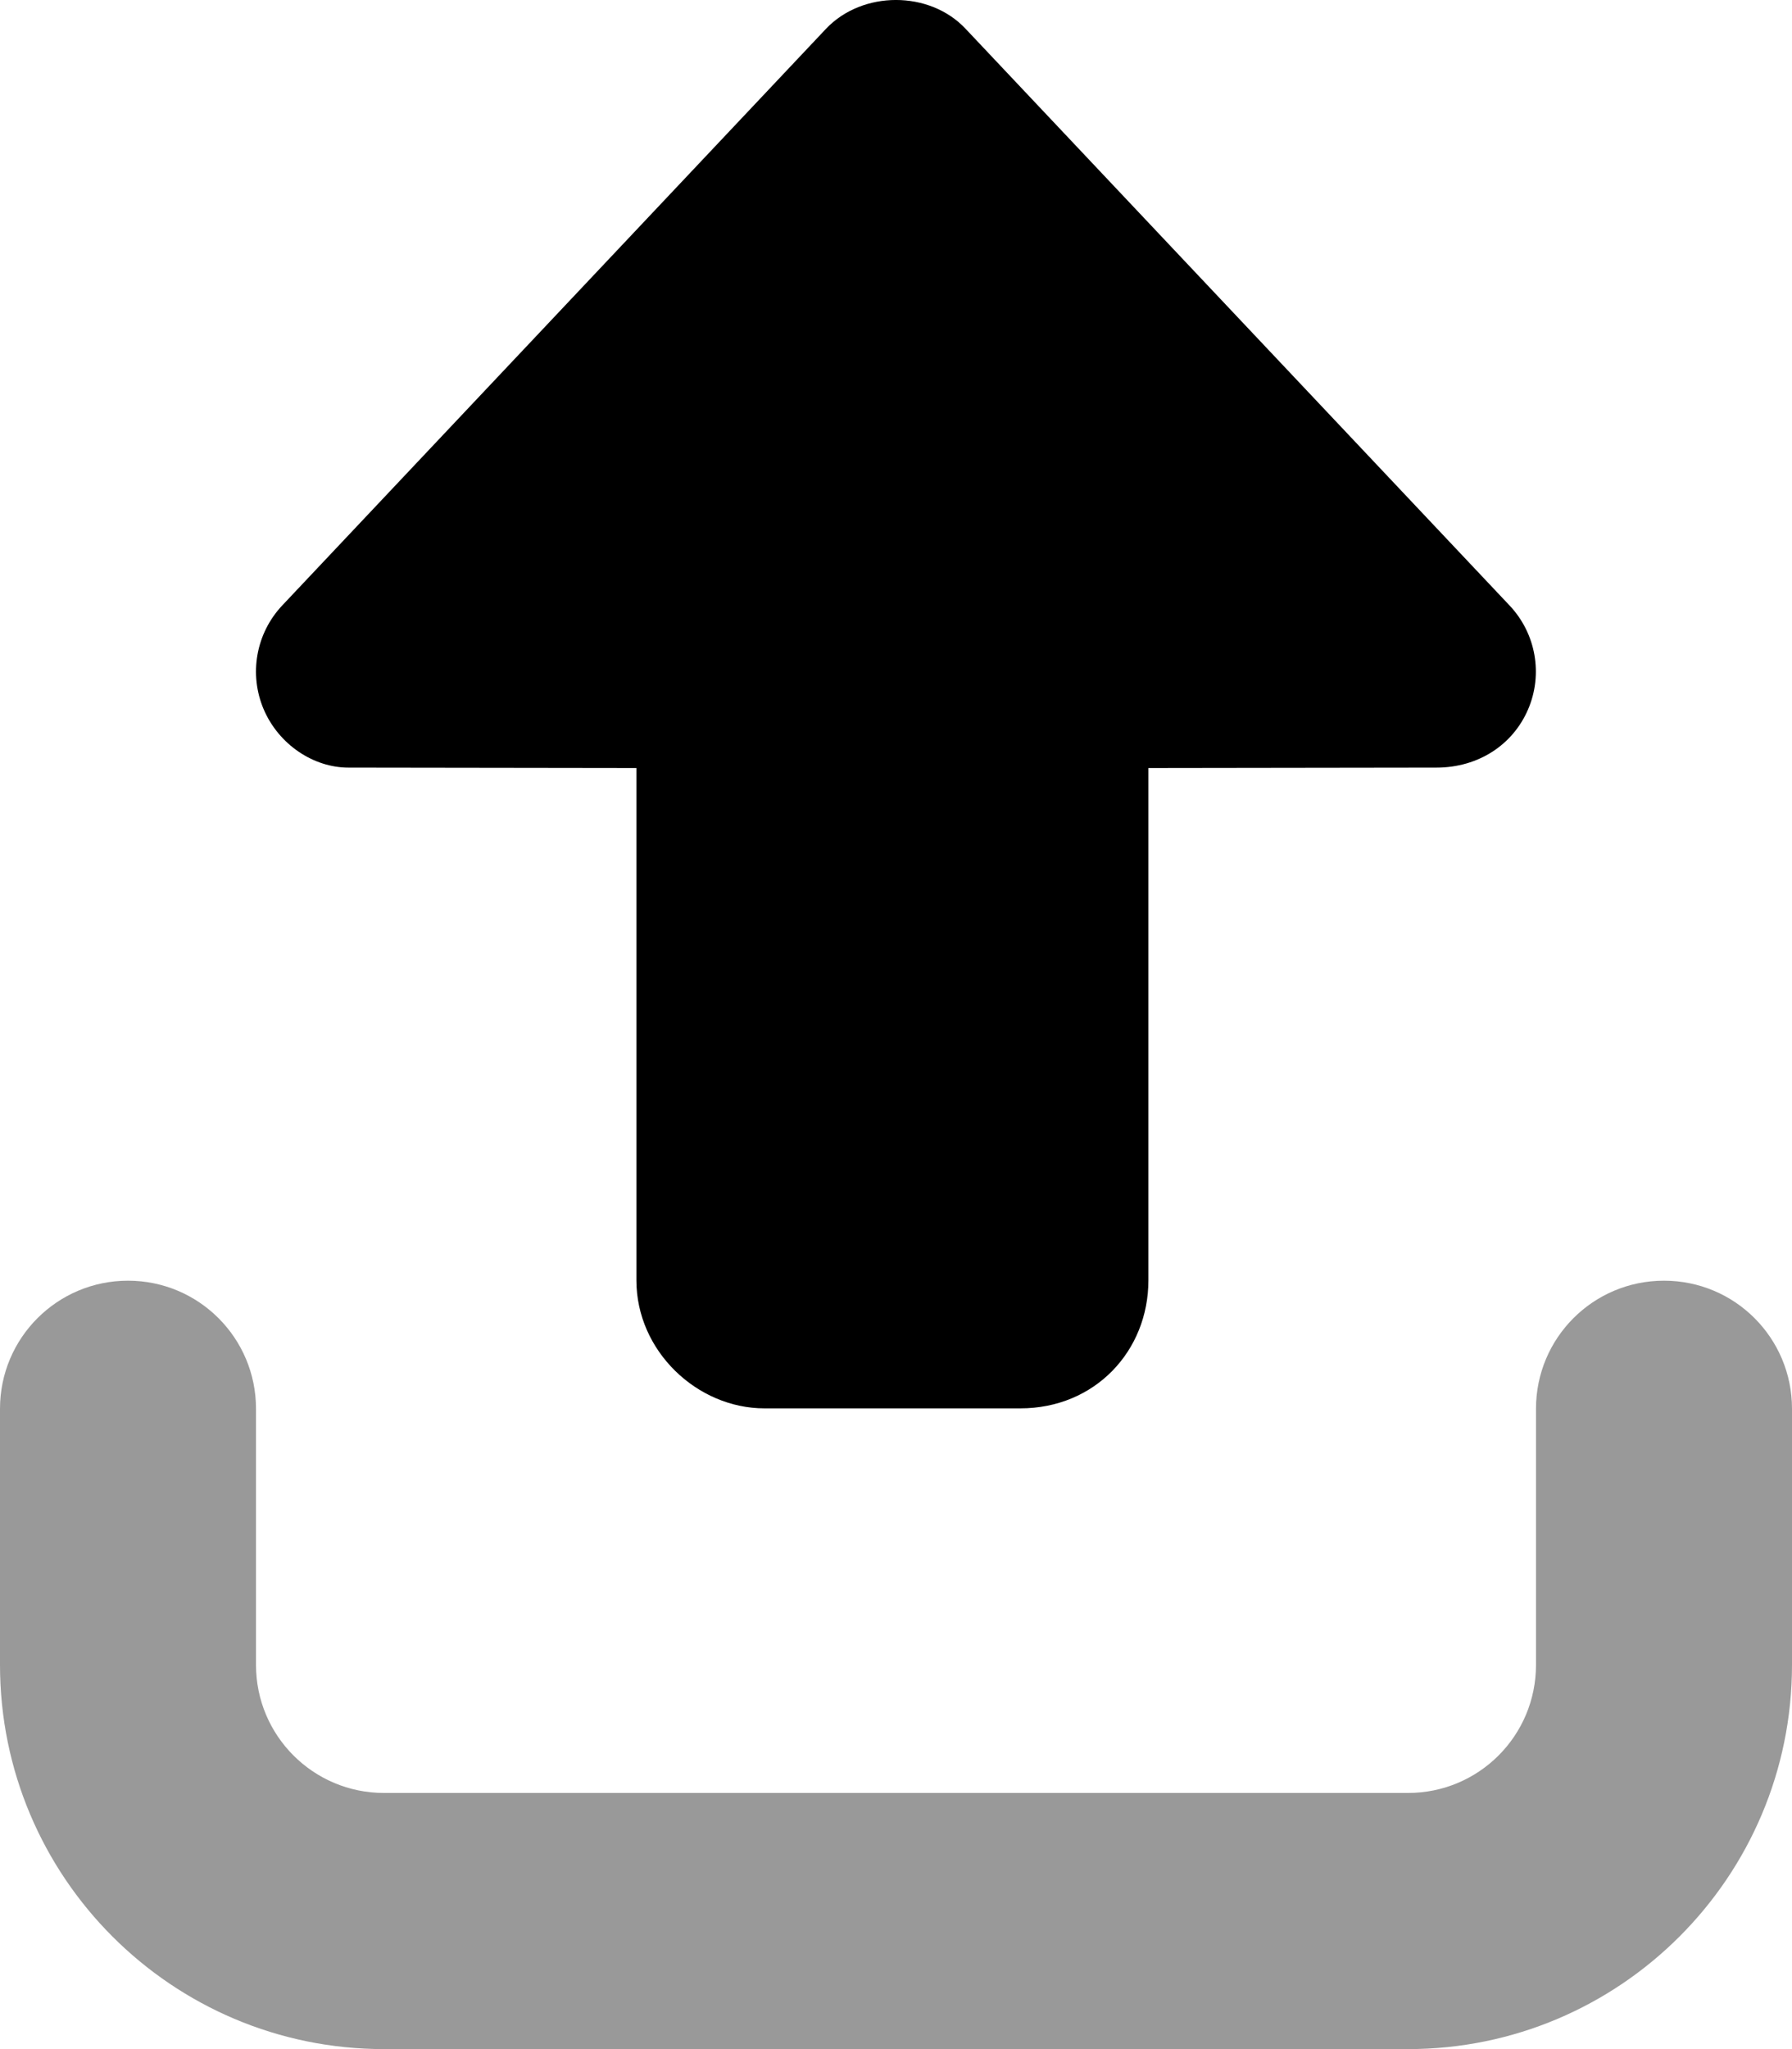 <svg xmlns="http://www.w3.org/2000/svg" viewBox="0 0 448 512"><!--! Font Awesome Pro 6.2.1 by @fontawesome - https://fontawesome.com License - https://fontawesome.com/license (Commercial License) Copyright 2022 Fonticons, Inc. --><defs><style>.fa-secondary{opacity:.4}</style></defs><path class="fa-primary" d="M241.4 7.197L377.4 151.3C384 158.3 385.8 168.5 382 177.3C378.2 186.1 369.6 191.8 359.1 191.8L287.1 191.9L287.1 319.9C287.1 337.6 273.7 351.9 255.1 351.9H191.1C174.3 351.9 159.1 337.6 159.1 319.9L159.1 191.9L87.1 191.8C78.42 191.8 69.75 186.1 65.95 177.3C62.17 168.5 63.97 158.3 70.54 151.3L206.5 7.197C215.6-2.404 232.4-2.404 241.4 7.197V7.197z"/><path class="fa-secondary" d="M352 512H96C42.98 512 0 469 0 416V352C0 334.3 14.33 320 32 320C49.67 320 64 334.3 64 352V416C64 433.7 78.33 448 96 448H352C369.7 448 384 433.7 384 416V352C384 334.3 398.3 320 416 320C433.7 320 448 334.3 448 352V416C448 469 405 512 352 512z"/></svg>